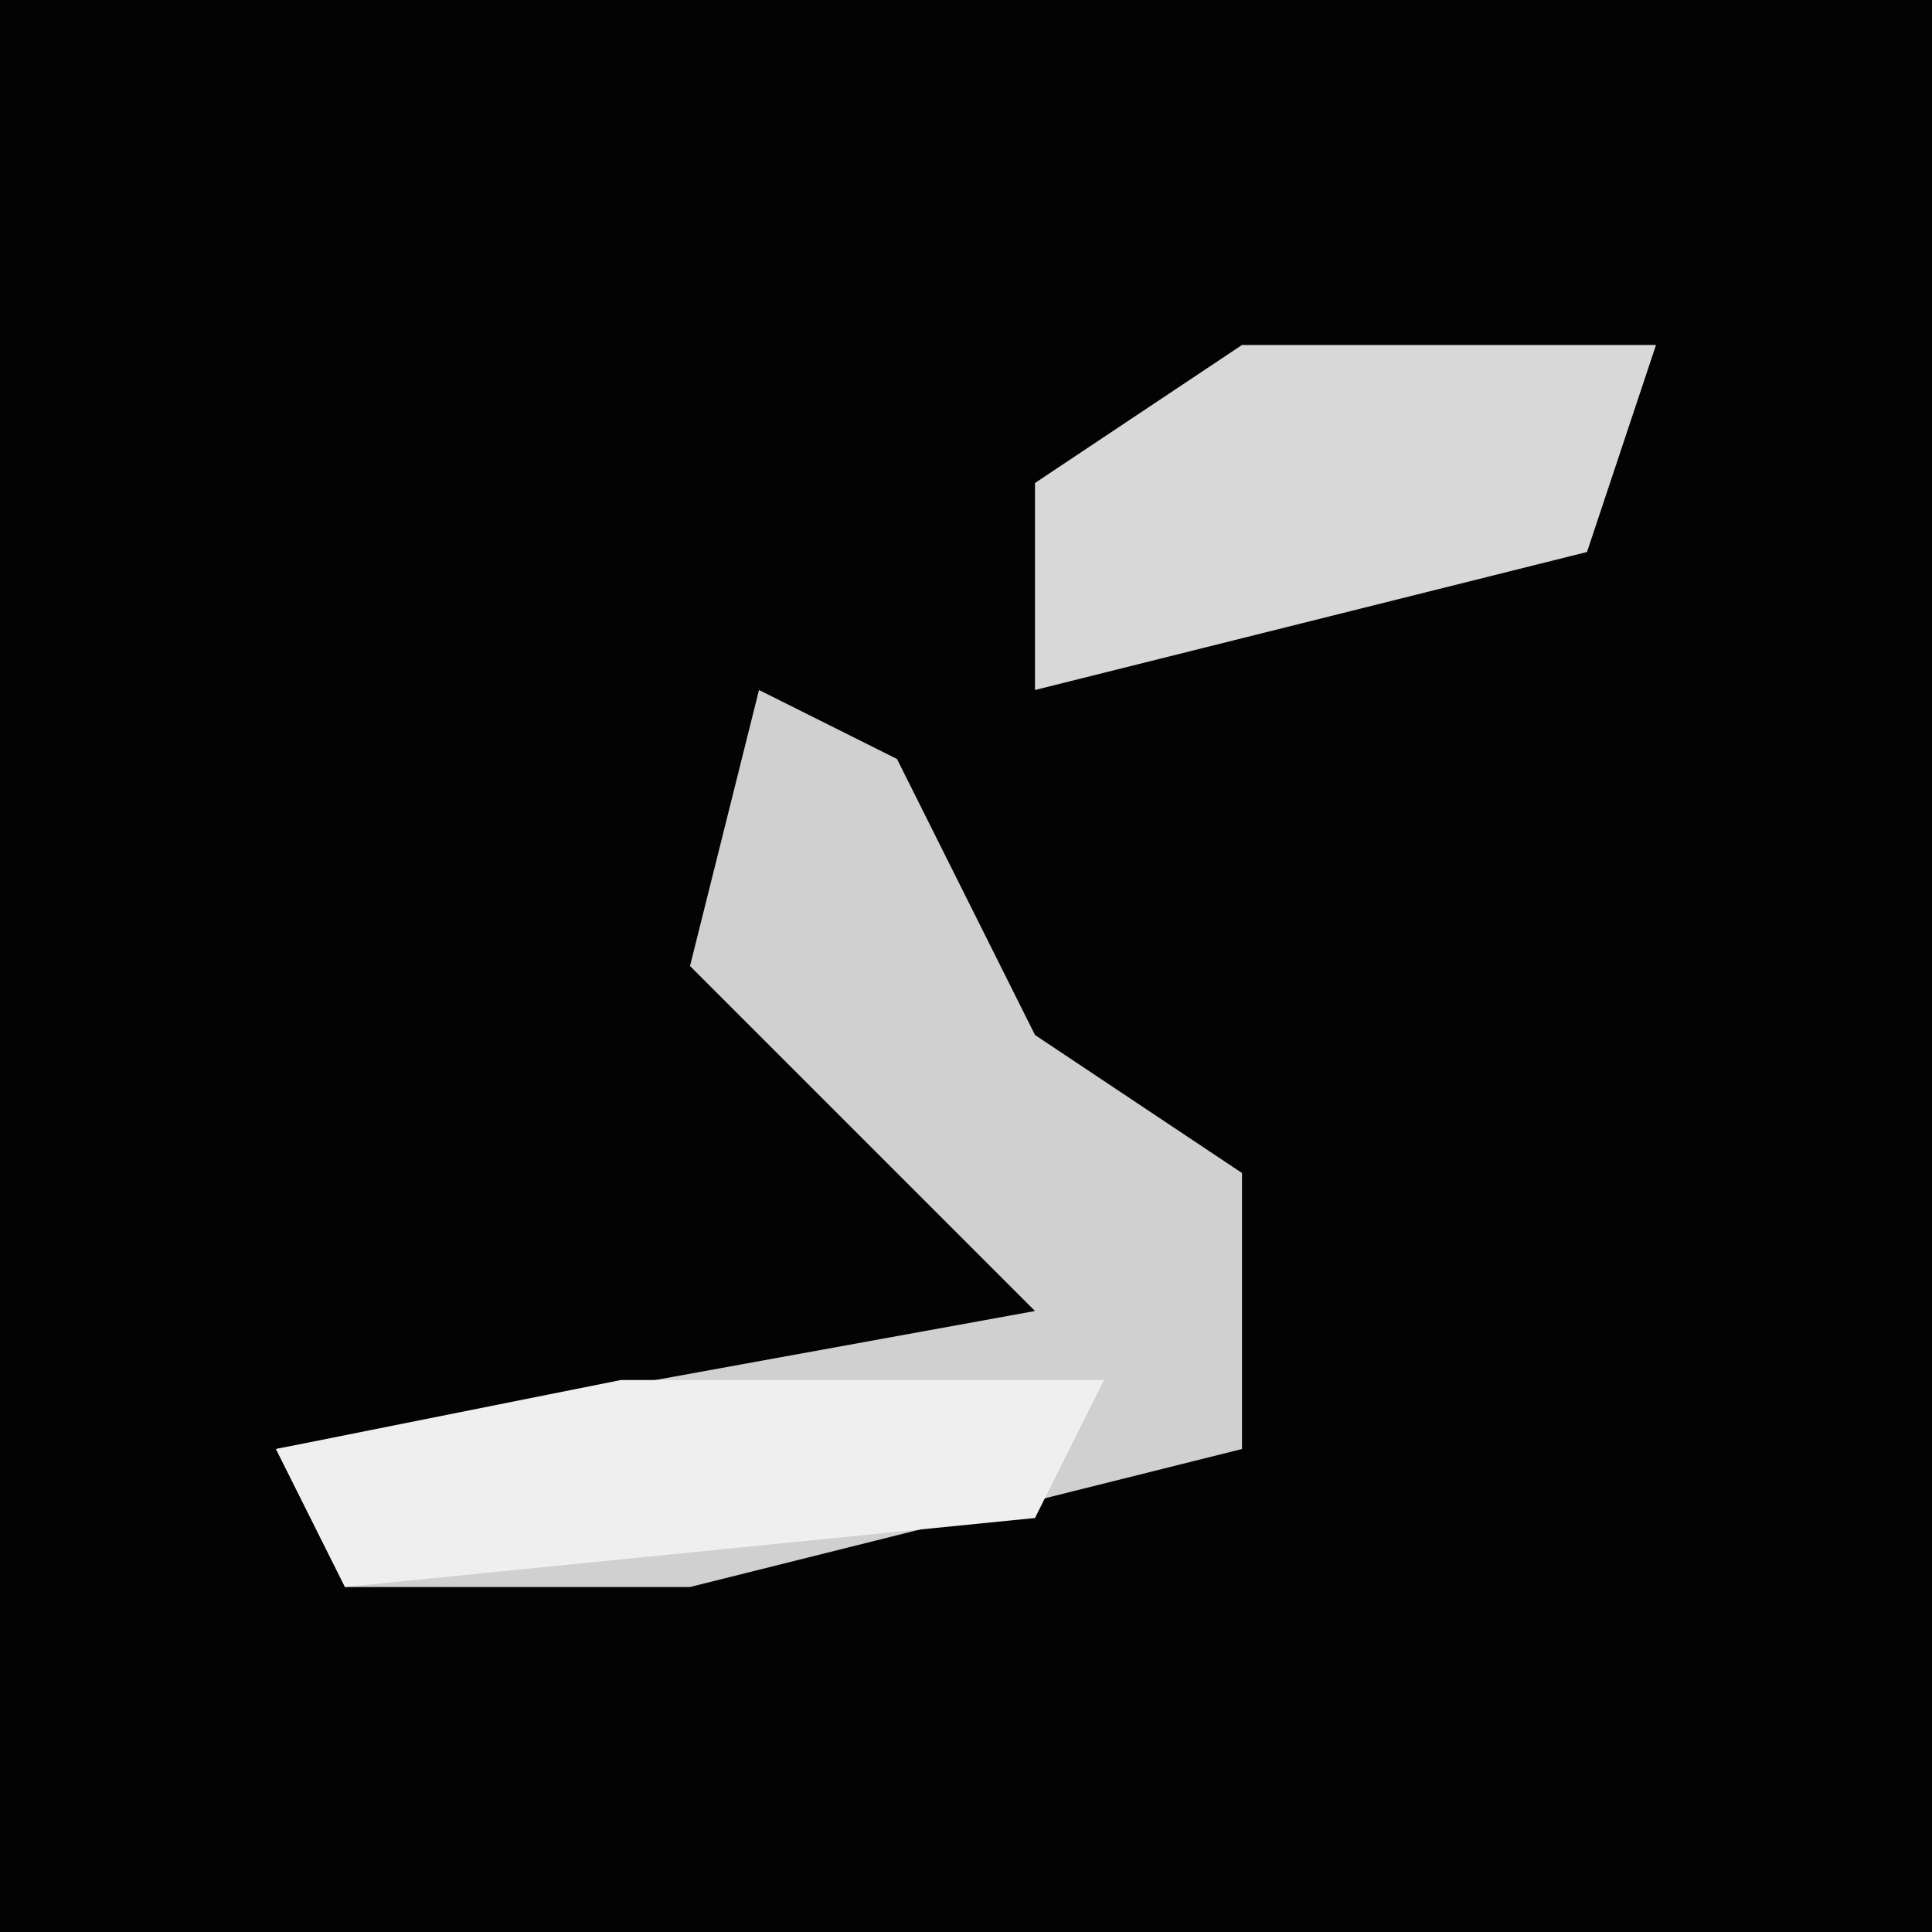 <?xml version="1.0" encoding="UTF-8"?>
<svg version="1.1" xmlns="http://www.w3.org/2000/svg" width="28" height="28">
<path d="M0,0 L28,0 L28,28 L0,28 Z " fill="#030303" transform="translate(0,0)"/>
<path d="M0,0 L2,1 L4,5 L7,7 L7,11 L-1,13 L-6,13 L-7,11 L4,9 L-1,4 Z " fill="#D0D0D0" transform="translate(11,10)"/>
<path d="M0,0 L6,0 L5,3 L-3,5 L-3,2 Z " fill="#D8D8D8" transform="translate(18,5)"/>
<path d="M0,0 L7,0 L6,2 L-4,3 L-5,1 Z " fill="#EFEFEF" transform="translate(9,20)"/>
</svg>

